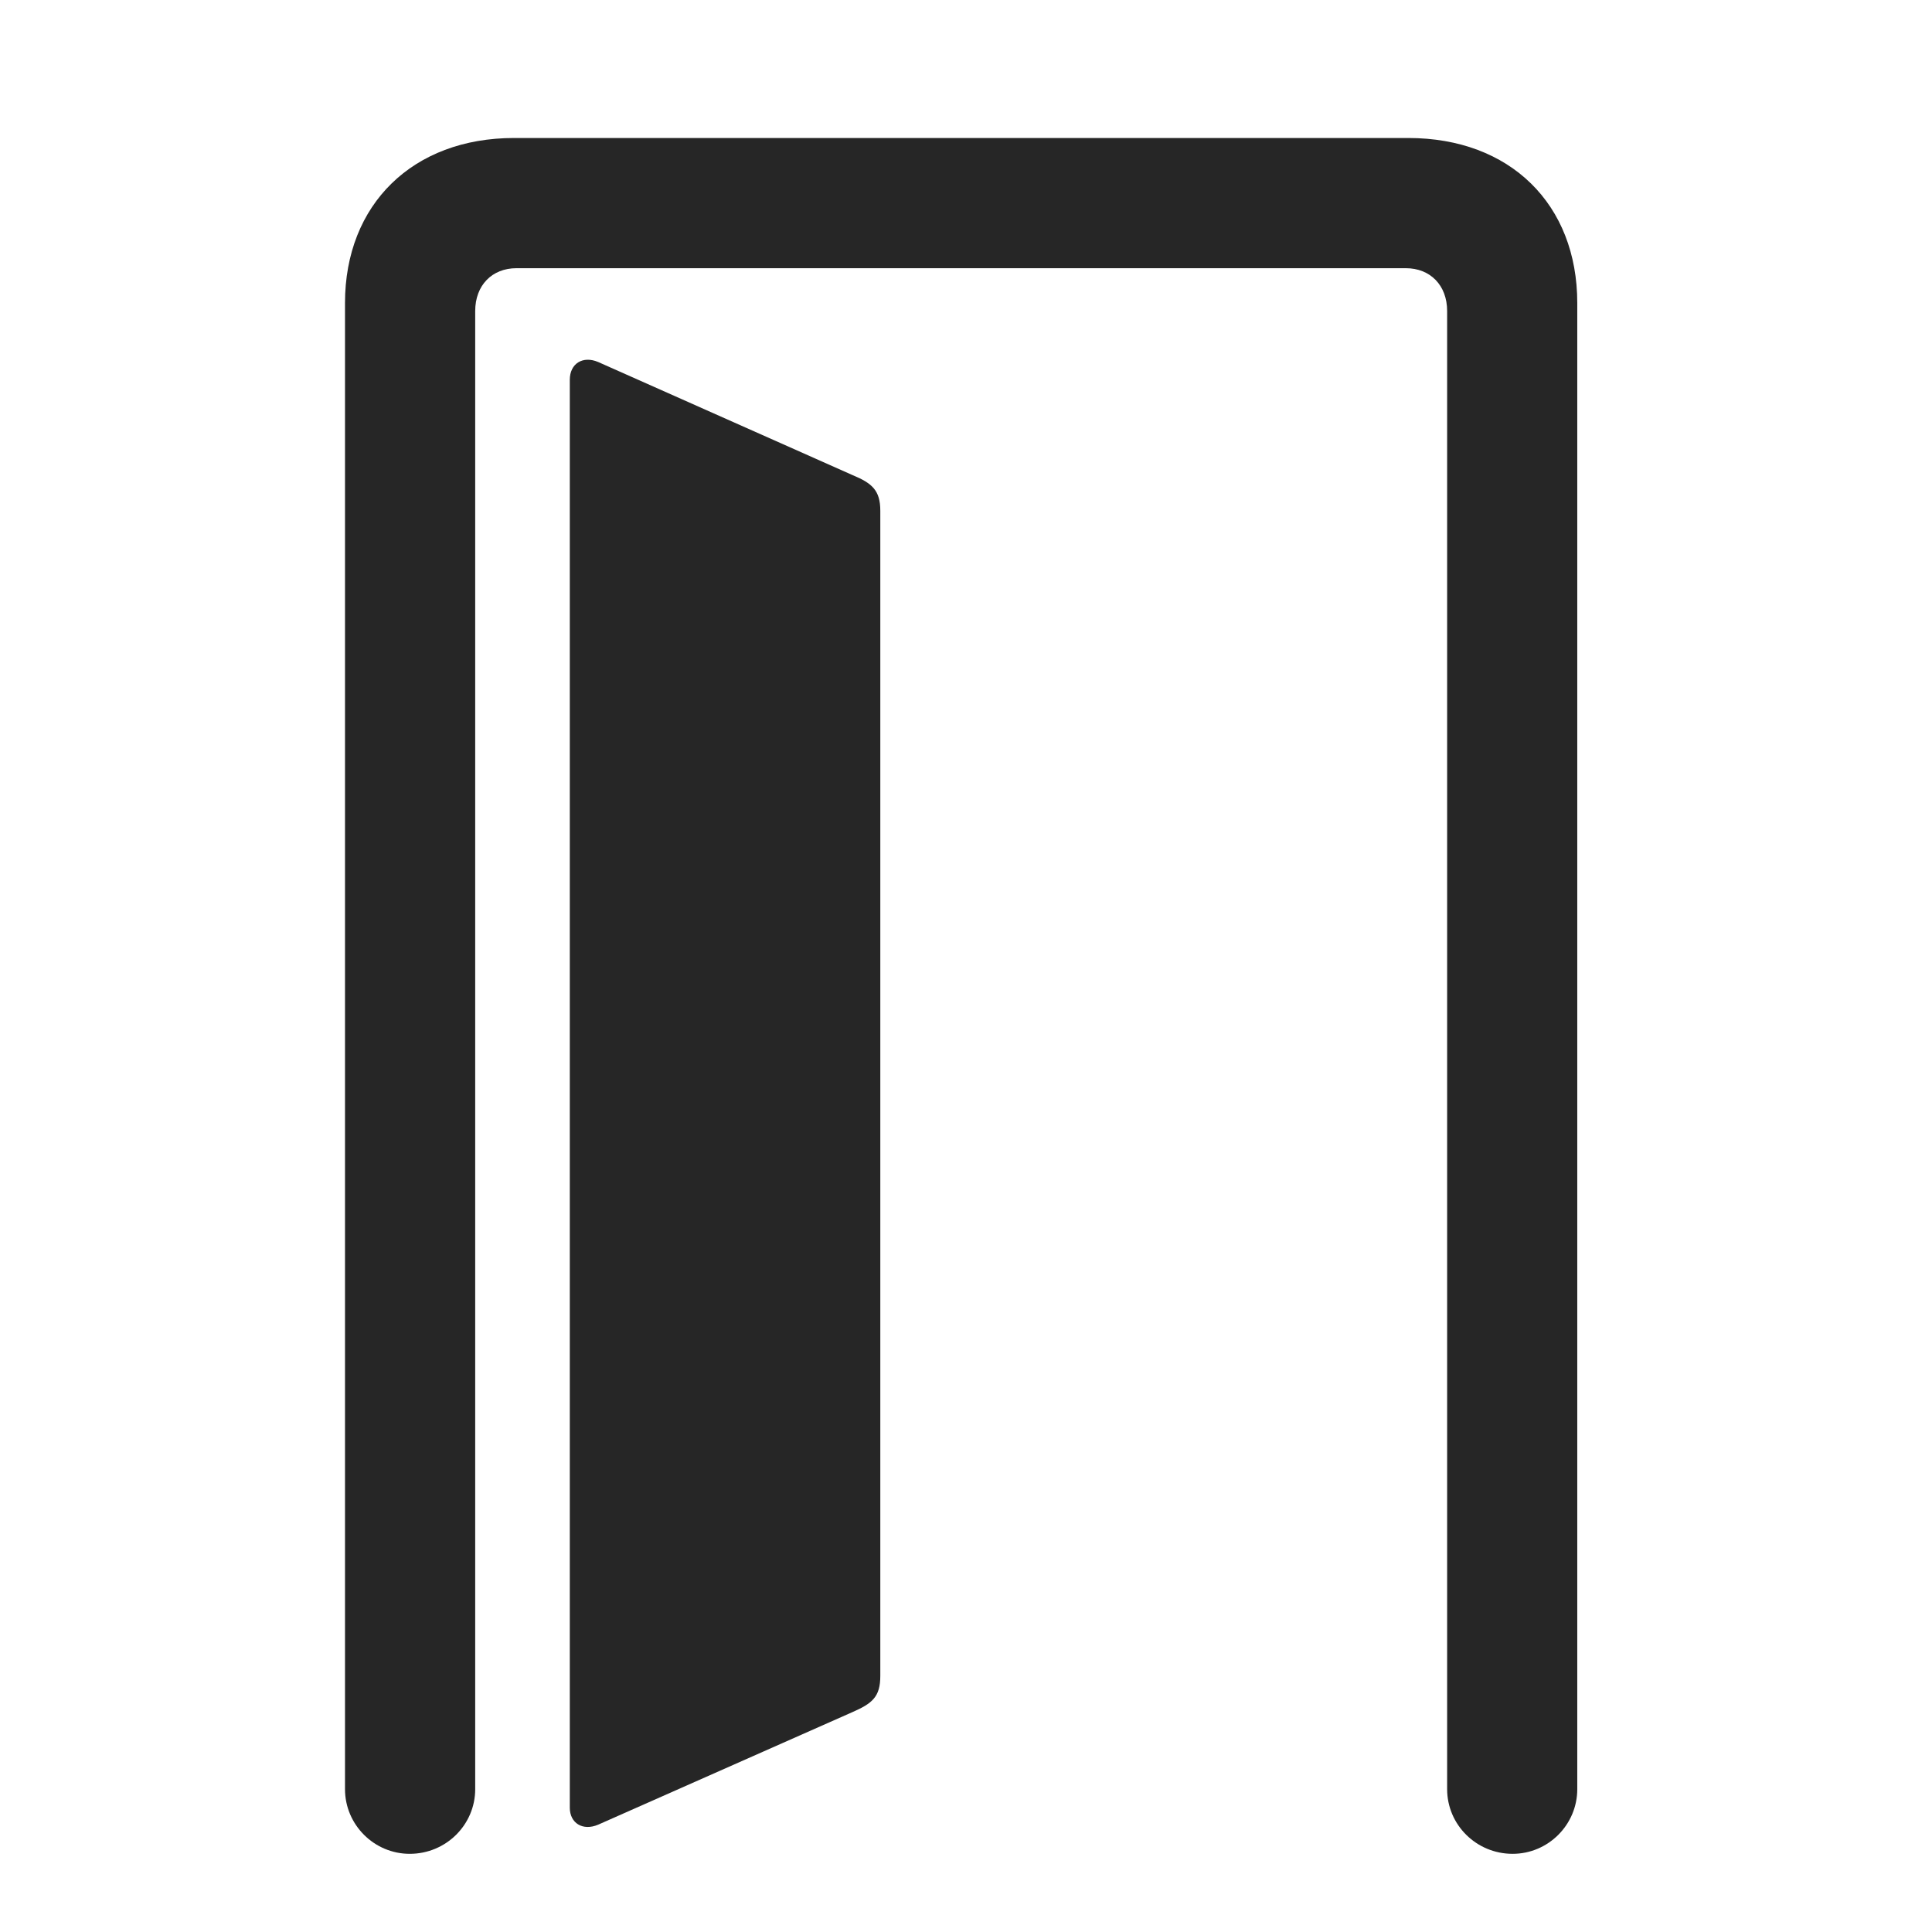 <svg width="28" height="28" viewBox="0 0 28 28" fill="none" xmlns="http://www.w3.org/2000/svg">
<g clip-path="url(#clip0_2124_50118)">
<path d="M5 25.93C5 26.445 5.422 26.867 5.938 26.867C6.465 26.867 6.887 26.445 6.887 25.93V4.508C6.887 4.133 7.133 3.887 7.484 3.887H20.375C20.727 3.887 20.973 4.133 20.973 4.508V25.93C20.973 26.445 21.395 26.867 21.922 26.867C22.438 26.867 22.859 26.445 22.859 25.93V4.391C22.859 2.961 21.887 2 20.41 2H7.449C5.984 2 5 2.961 5 4.391V25.93Z" fill="black" fill-opacity="0.85"/>
<path d="M8.258 26.199C8.258 26.422 8.445 26.539 8.668 26.445L12.348 24.816C12.641 24.688 12.758 24.594 12.758 24.289V7.402C12.758 7.109 12.641 7.004 12.359 6.887L8.668 5.246C8.445 5.152 8.258 5.27 8.258 5.504V26.199Z" fill="black" fill-opacity="0.85"/>
</g>
<defs>
<clipPath id="clip0_2124_50118">
<rect width="17.859" height="24.879" fill="white" transform="translate(5 2)"/>
</clipPath>
</defs>
</svg>
